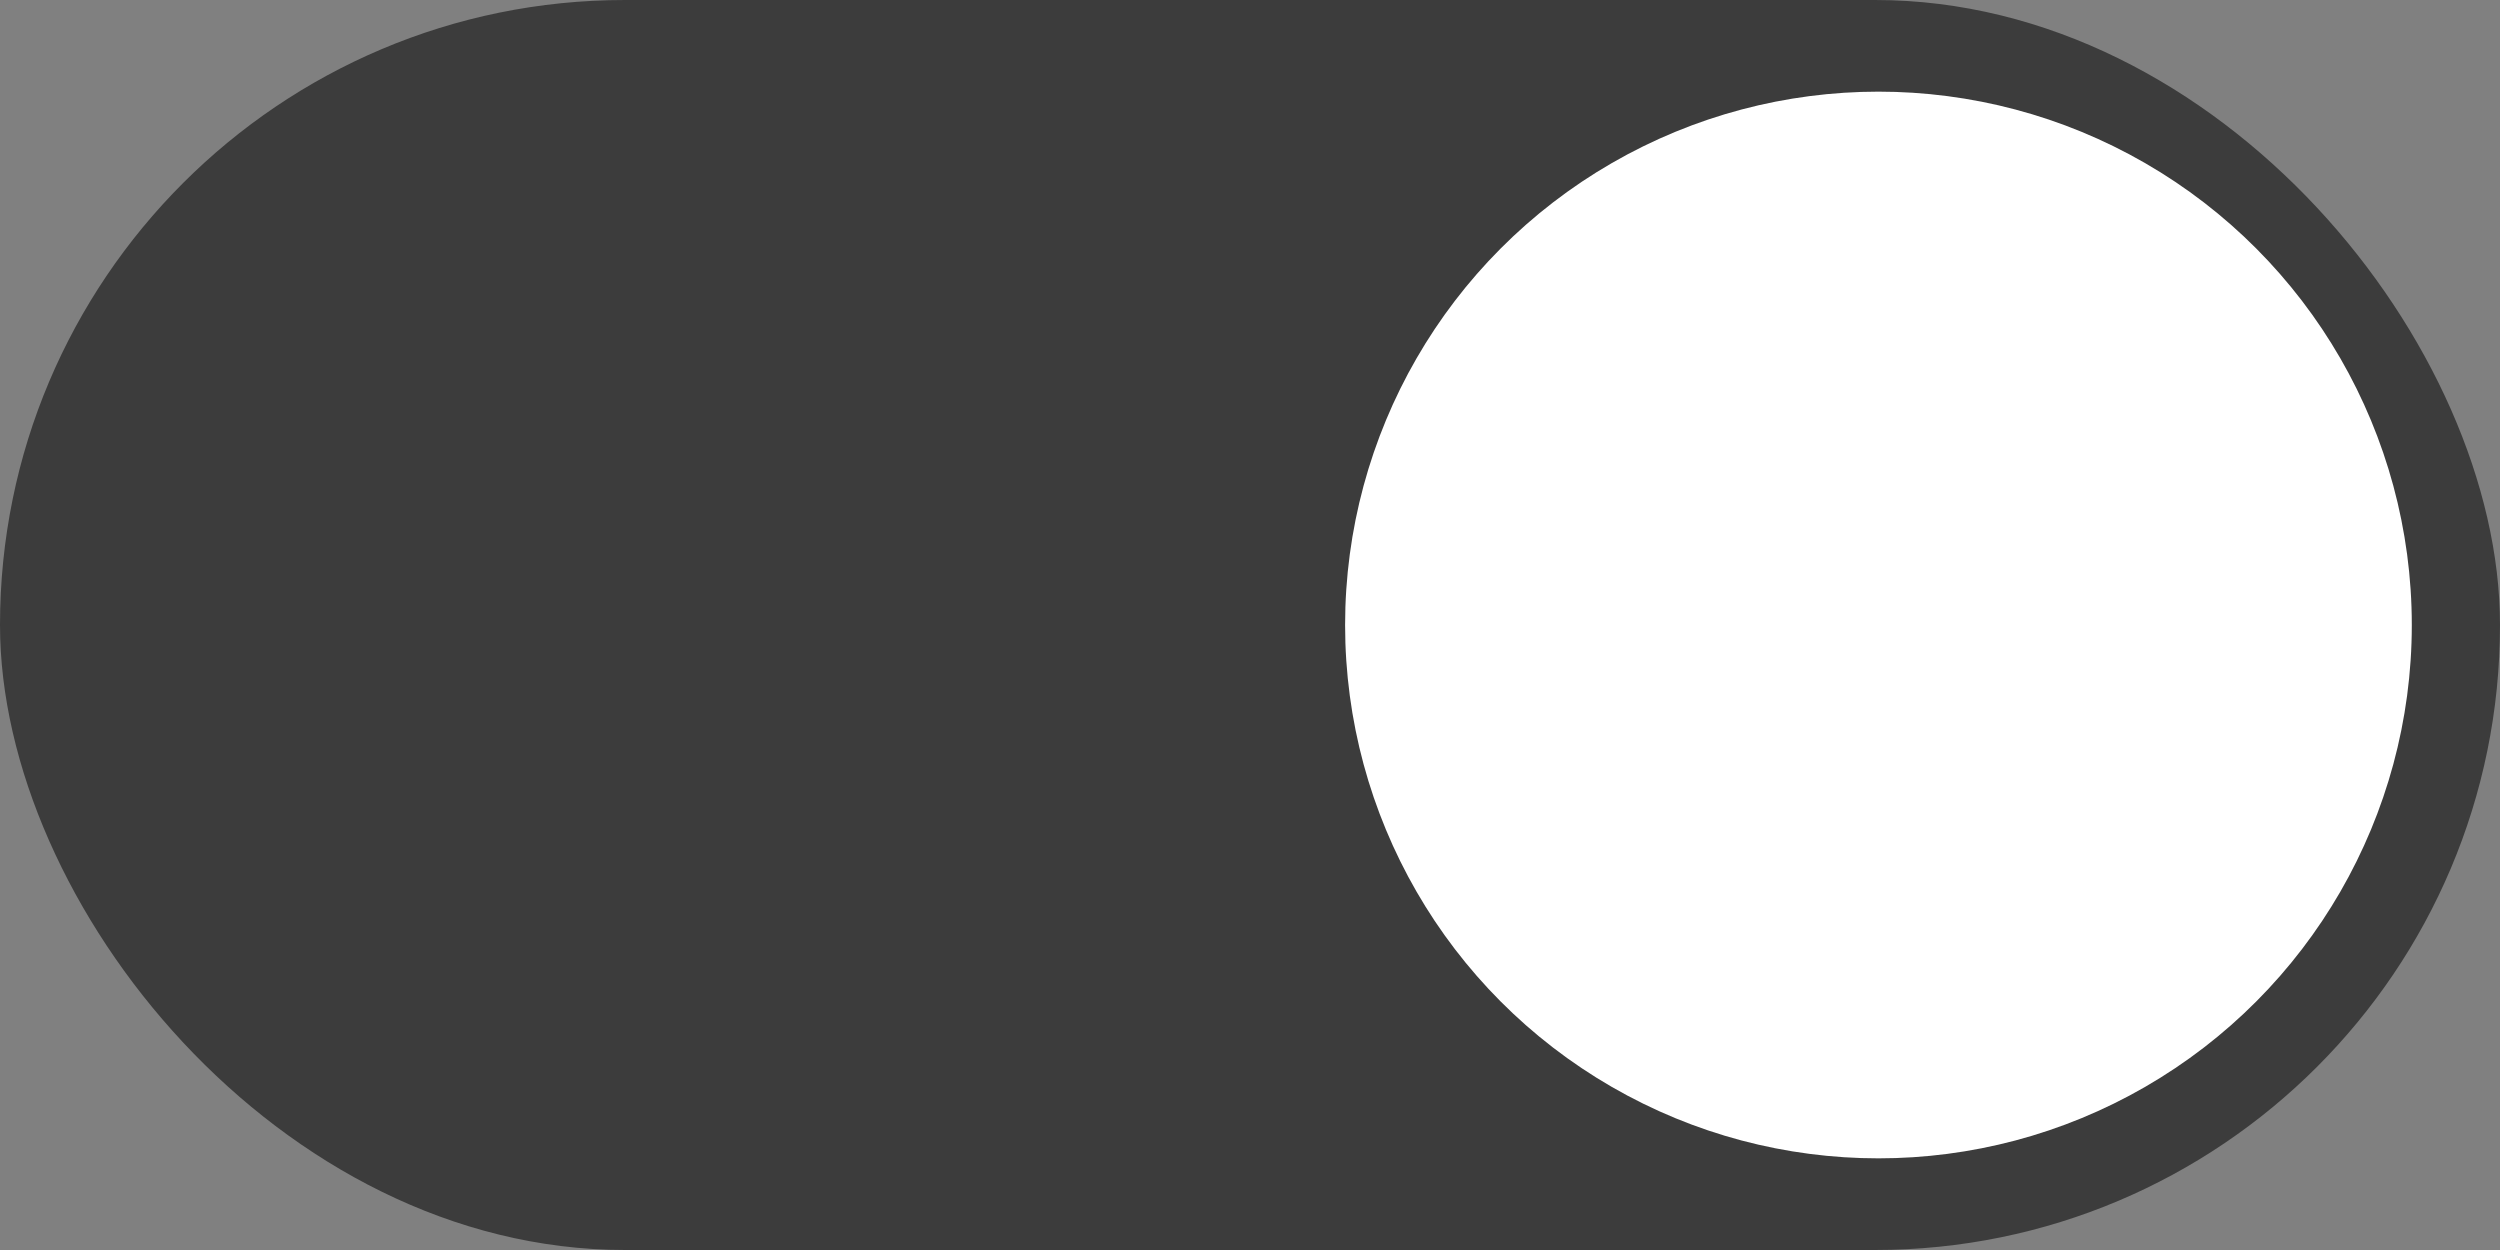<svg width="50" height="25" viewBox="0 0 50 25" fill="none" xmlns="http://www.w3.org/2000/svg">
<rect x="0" y="0" width="50" height="25" fill="#808080" stroke="none"/>
<g id="Property 1=Default">
<rect id="Rectangle 529" width="50" height="25" rx="12.5" fill="#3C3C3C"/>
<circle id="Ellipse 179" cx="37.569" cy="12.5" r="10.667" fill="white"/>
</g>
</svg>
